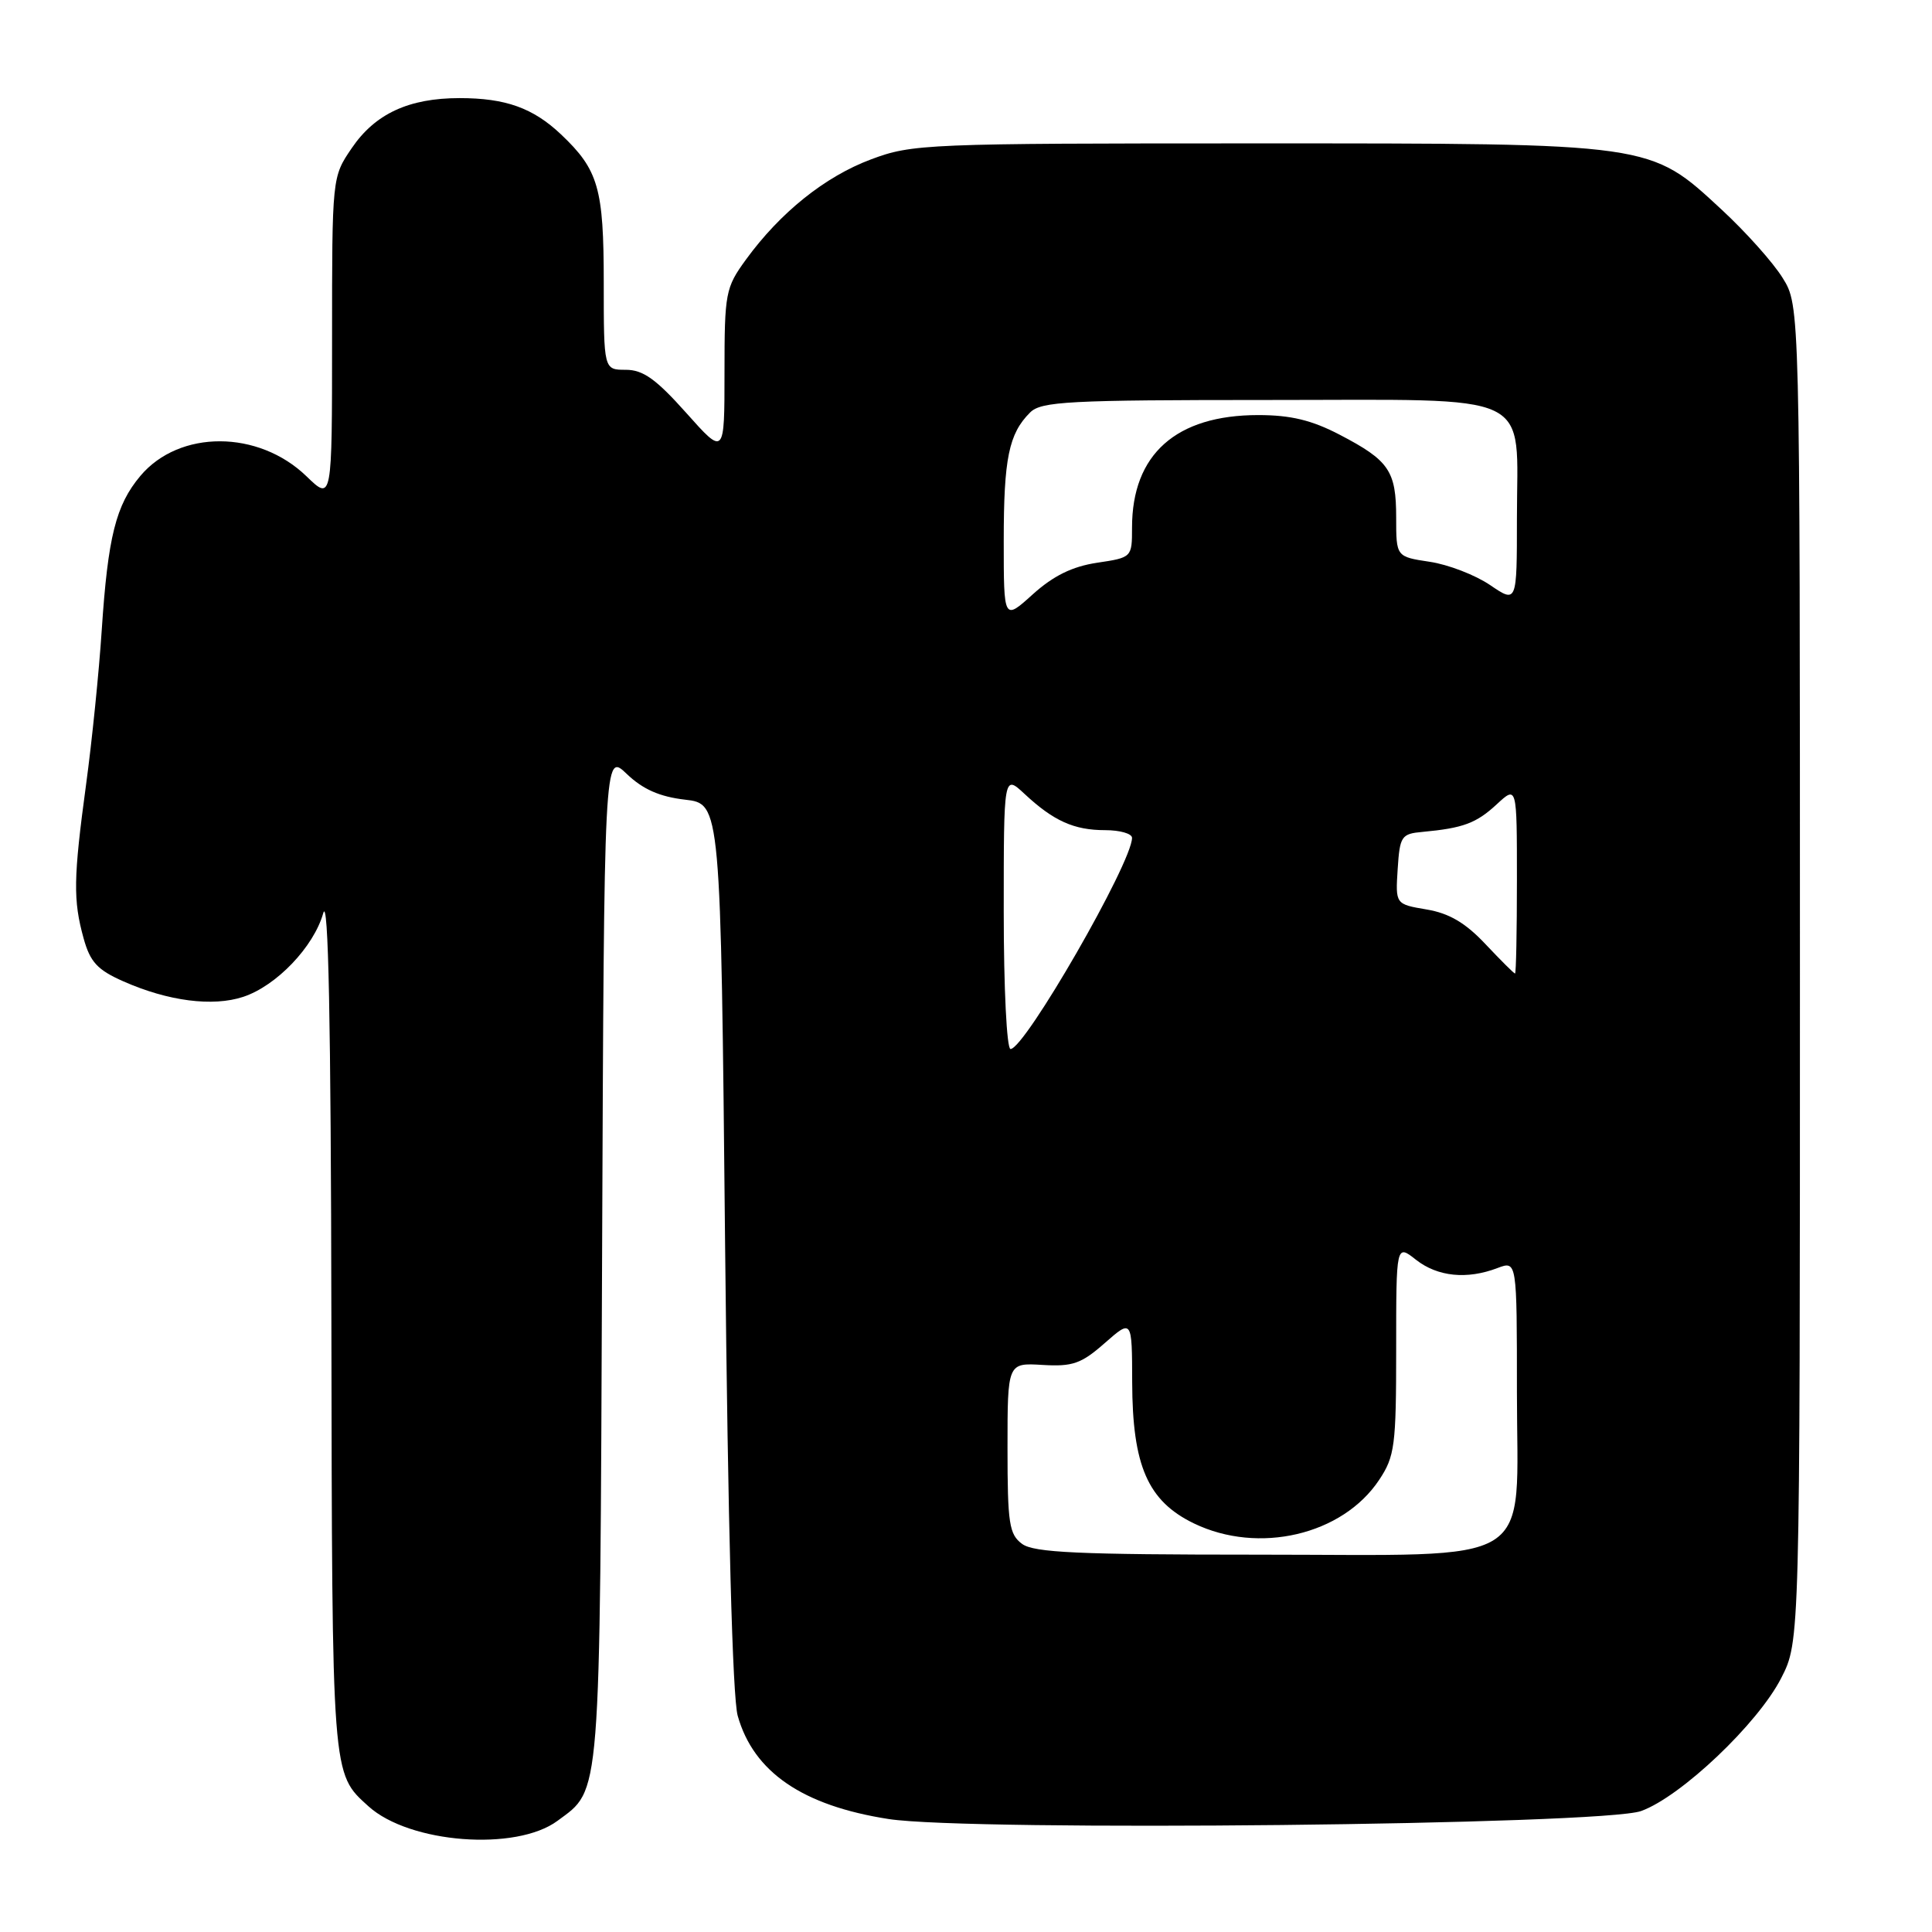<?xml version="1.0" encoding="UTF-8" standalone="no"?>
<!DOCTYPE svg PUBLIC "-//W3C//DTD SVG 1.1//EN" "http://www.w3.org/Graphics/SVG/1.1/DTD/svg11.dtd" >
<svg xmlns="http://www.w3.org/2000/svg" xmlns:xlink="http://www.w3.org/1999/xlink" version="1.1" viewBox="0 0 256 256">
 <g >
 <path fill="currentColor"
d=" M 73.87 241.27 C 79.66 236.98 79.48 239.34 79.78 166.59 C 80.05 99.68 80.05 99.68 83.05 102.55 C 85.18 104.59 87.41 105.57 90.77 105.96 C 95.50 106.50 95.50 106.50 96.08 165.00 C 96.46 202.11 97.06 224.91 97.75 227.35 C 99.85 234.81 106.35 239.26 117.74 241.03 C 128.57 242.71 212.35 241.82 217.46 239.97 C 222.75 238.06 232.95 228.37 236.02 222.35 C 238.50 217.50 238.50 217.50 238.50 129.00 C 238.50 40.50 238.50 40.50 236.21 36.83 C 234.96 34.80 231.32 30.73 228.13 27.78 C 218.55 18.91 219.20 19.00 166.42 19.00 C 122.66 19.00 120.88 19.07 115.41 21.12 C 109.31 23.40 103.38 28.16 98.84 34.40 C 96.13 38.12 96.00 38.80 96.00 49.35 C 96.00 60.40 96.00 60.40 90.92 54.70 C 86.93 50.23 85.21 49.00 82.92 49.00 C 80.00 49.00 80.00 49.00 80.00 37.45 C 80.00 24.94 79.30 22.51 74.34 17.81 C 70.63 14.30 66.99 13.00 60.90 13.00 C 54.17 13.00 49.70 15.07 46.60 19.64 C 44.00 23.46 44.00 23.46 44.00 44.93 C 44.00 66.39 44.00 66.39 40.62 63.12 C 34.25 56.95 23.77 56.92 18.60 63.06 C 15.35 66.93 14.30 71.11 13.48 83.50 C 13.12 89.00 12.19 98.19 11.41 103.92 C 9.72 116.38 9.68 119.29 11.08 124.34 C 11.95 127.48 12.91 128.52 16.36 130.04 C 22.28 132.66 28.19 133.42 32.22 132.09 C 36.62 130.64 41.57 125.47 42.83 121.00 C 43.51 118.59 43.85 135.28 43.91 174.80 C 44.01 235.79 43.94 234.92 48.83 239.35 C 54.26 244.26 68.37 245.34 73.87 241.27 Z  M 135.44 204.58 C 133.72 203.32 133.50 201.89 133.50 191.87 C 133.50 180.58 133.50 180.58 138.14 180.86 C 142.13 181.10 143.28 180.70 146.39 177.96 C 150.00 174.79 150.00 174.79 150.02 183.15 C 150.05 194.23 152.09 198.90 158.20 201.86 C 166.77 206.00 177.89 203.40 182.74 196.10 C 184.82 192.98 185.00 191.56 185.00 178.78 C 185.00 164.85 185.00 164.85 187.63 166.93 C 190.49 169.17 194.38 169.57 198.43 168.02 C 201.00 167.05 201.00 167.05 201.00 184.45 C 201.00 208.04 204.27 206.00 166.56 206.00 C 142.95 206.00 137.01 205.73 135.44 204.58 Z  M 133.00 120.81 C 133.00 102.63 133.00 102.63 135.75 105.19 C 139.60 108.78 142.31 110.00 146.43 110.00 C 148.40 110.00 150.00 110.46 150.00 111.02 C 150.00 114.31 135.79 139.00 133.90 139.00 C 133.40 139.00 133.00 130.97 133.00 120.81 Z  M 196.83 125.10 C 194.18 122.28 192.02 121.01 189.03 120.51 C 184.90 119.81 184.90 119.81 185.20 115.15 C 185.48 110.79 185.69 110.48 188.50 110.23 C 193.87 109.73 195.61 109.09 198.33 106.57 C 201.00 104.10 201.00 104.10 201.00 116.55 C 201.00 123.40 200.89 129.00 200.75 129.00 C 200.61 129.00 198.85 127.24 196.83 125.10 Z  M 133.00 71.68 C 133.00 60.75 133.67 57.47 136.49 54.66 C 137.95 53.19 141.55 53.00 168.01 53.00 C 203.95 53.00 201.00 51.60 201.00 68.69 C 201.00 79.94 201.00 79.94 197.44 77.52 C 195.48 76.19 191.88 74.80 189.44 74.44 C 185.00 73.77 185.00 73.77 185.00 68.58 C 185.00 62.39 184.07 61.02 177.51 57.60 C 173.81 55.67 171.02 55.00 166.72 55.00 C 155.83 55.00 150.00 60.20 150.00 69.91 C 150.00 73.86 149.99 73.88 145.35 74.57 C 142.07 75.07 139.58 76.29 136.85 78.75 C 133.00 82.23 133.00 82.23 133.00 71.68 Z "/>
</g>
</svg>